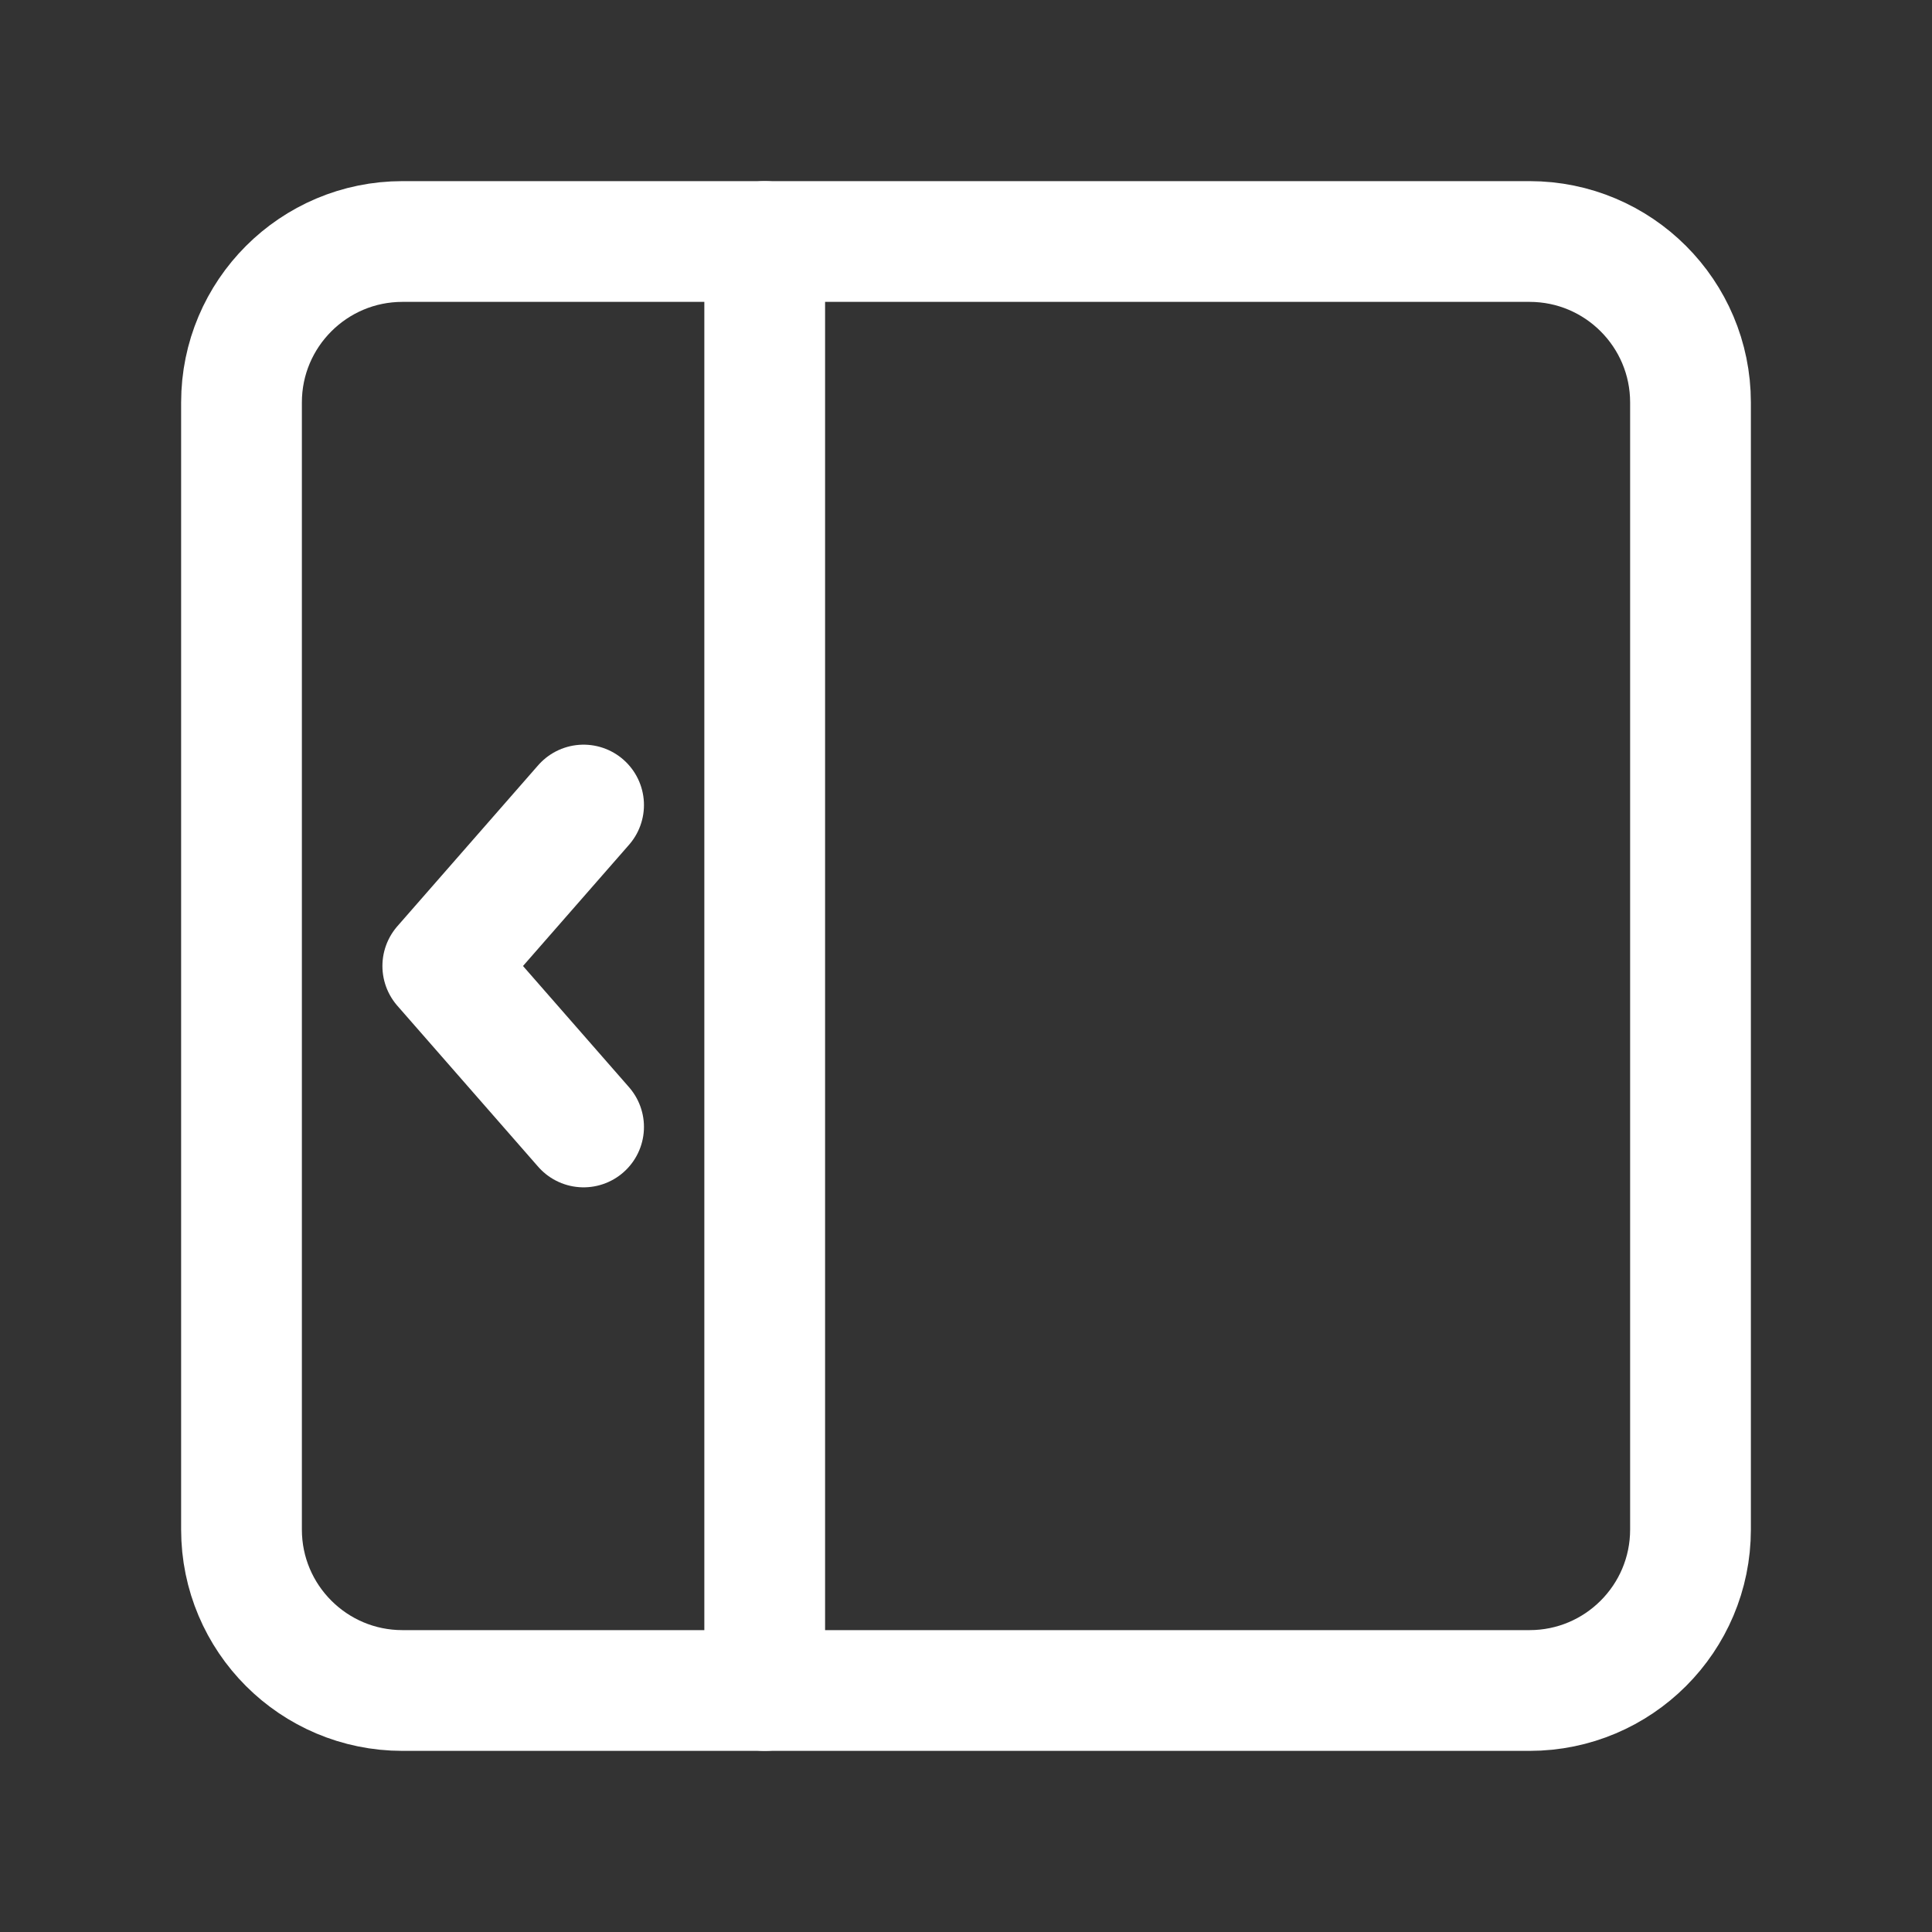 <svg width="16" height="16" viewBox="0 0 16 16" fill="none" xmlns="http://www.w3.org/2000/svg">
<rect x="0" y="0" width="16" height="16" fill="#333333" stroke="none"/>
<path d="M12.667 14H3.333C2.597 14 2 13.403 2 12.667V3.333C2 2.597 2.597 2 3.333 2H12.667C13.403 2 14 2.597 14 3.333V12.667C14 13.403 13.403 14 12.667 14Z" stroke="white" stroke-linecap="round" stroke-linejoin="round"/>
<path d="M4.833 6.667L3.667 8L4.833 9.333" stroke="white" stroke-linecap="round" stroke-linejoin="round"/>
<path d="M6.333 14V2" stroke="white" stroke-linecap="round" stroke-linejoin="round"/>
</svg>
